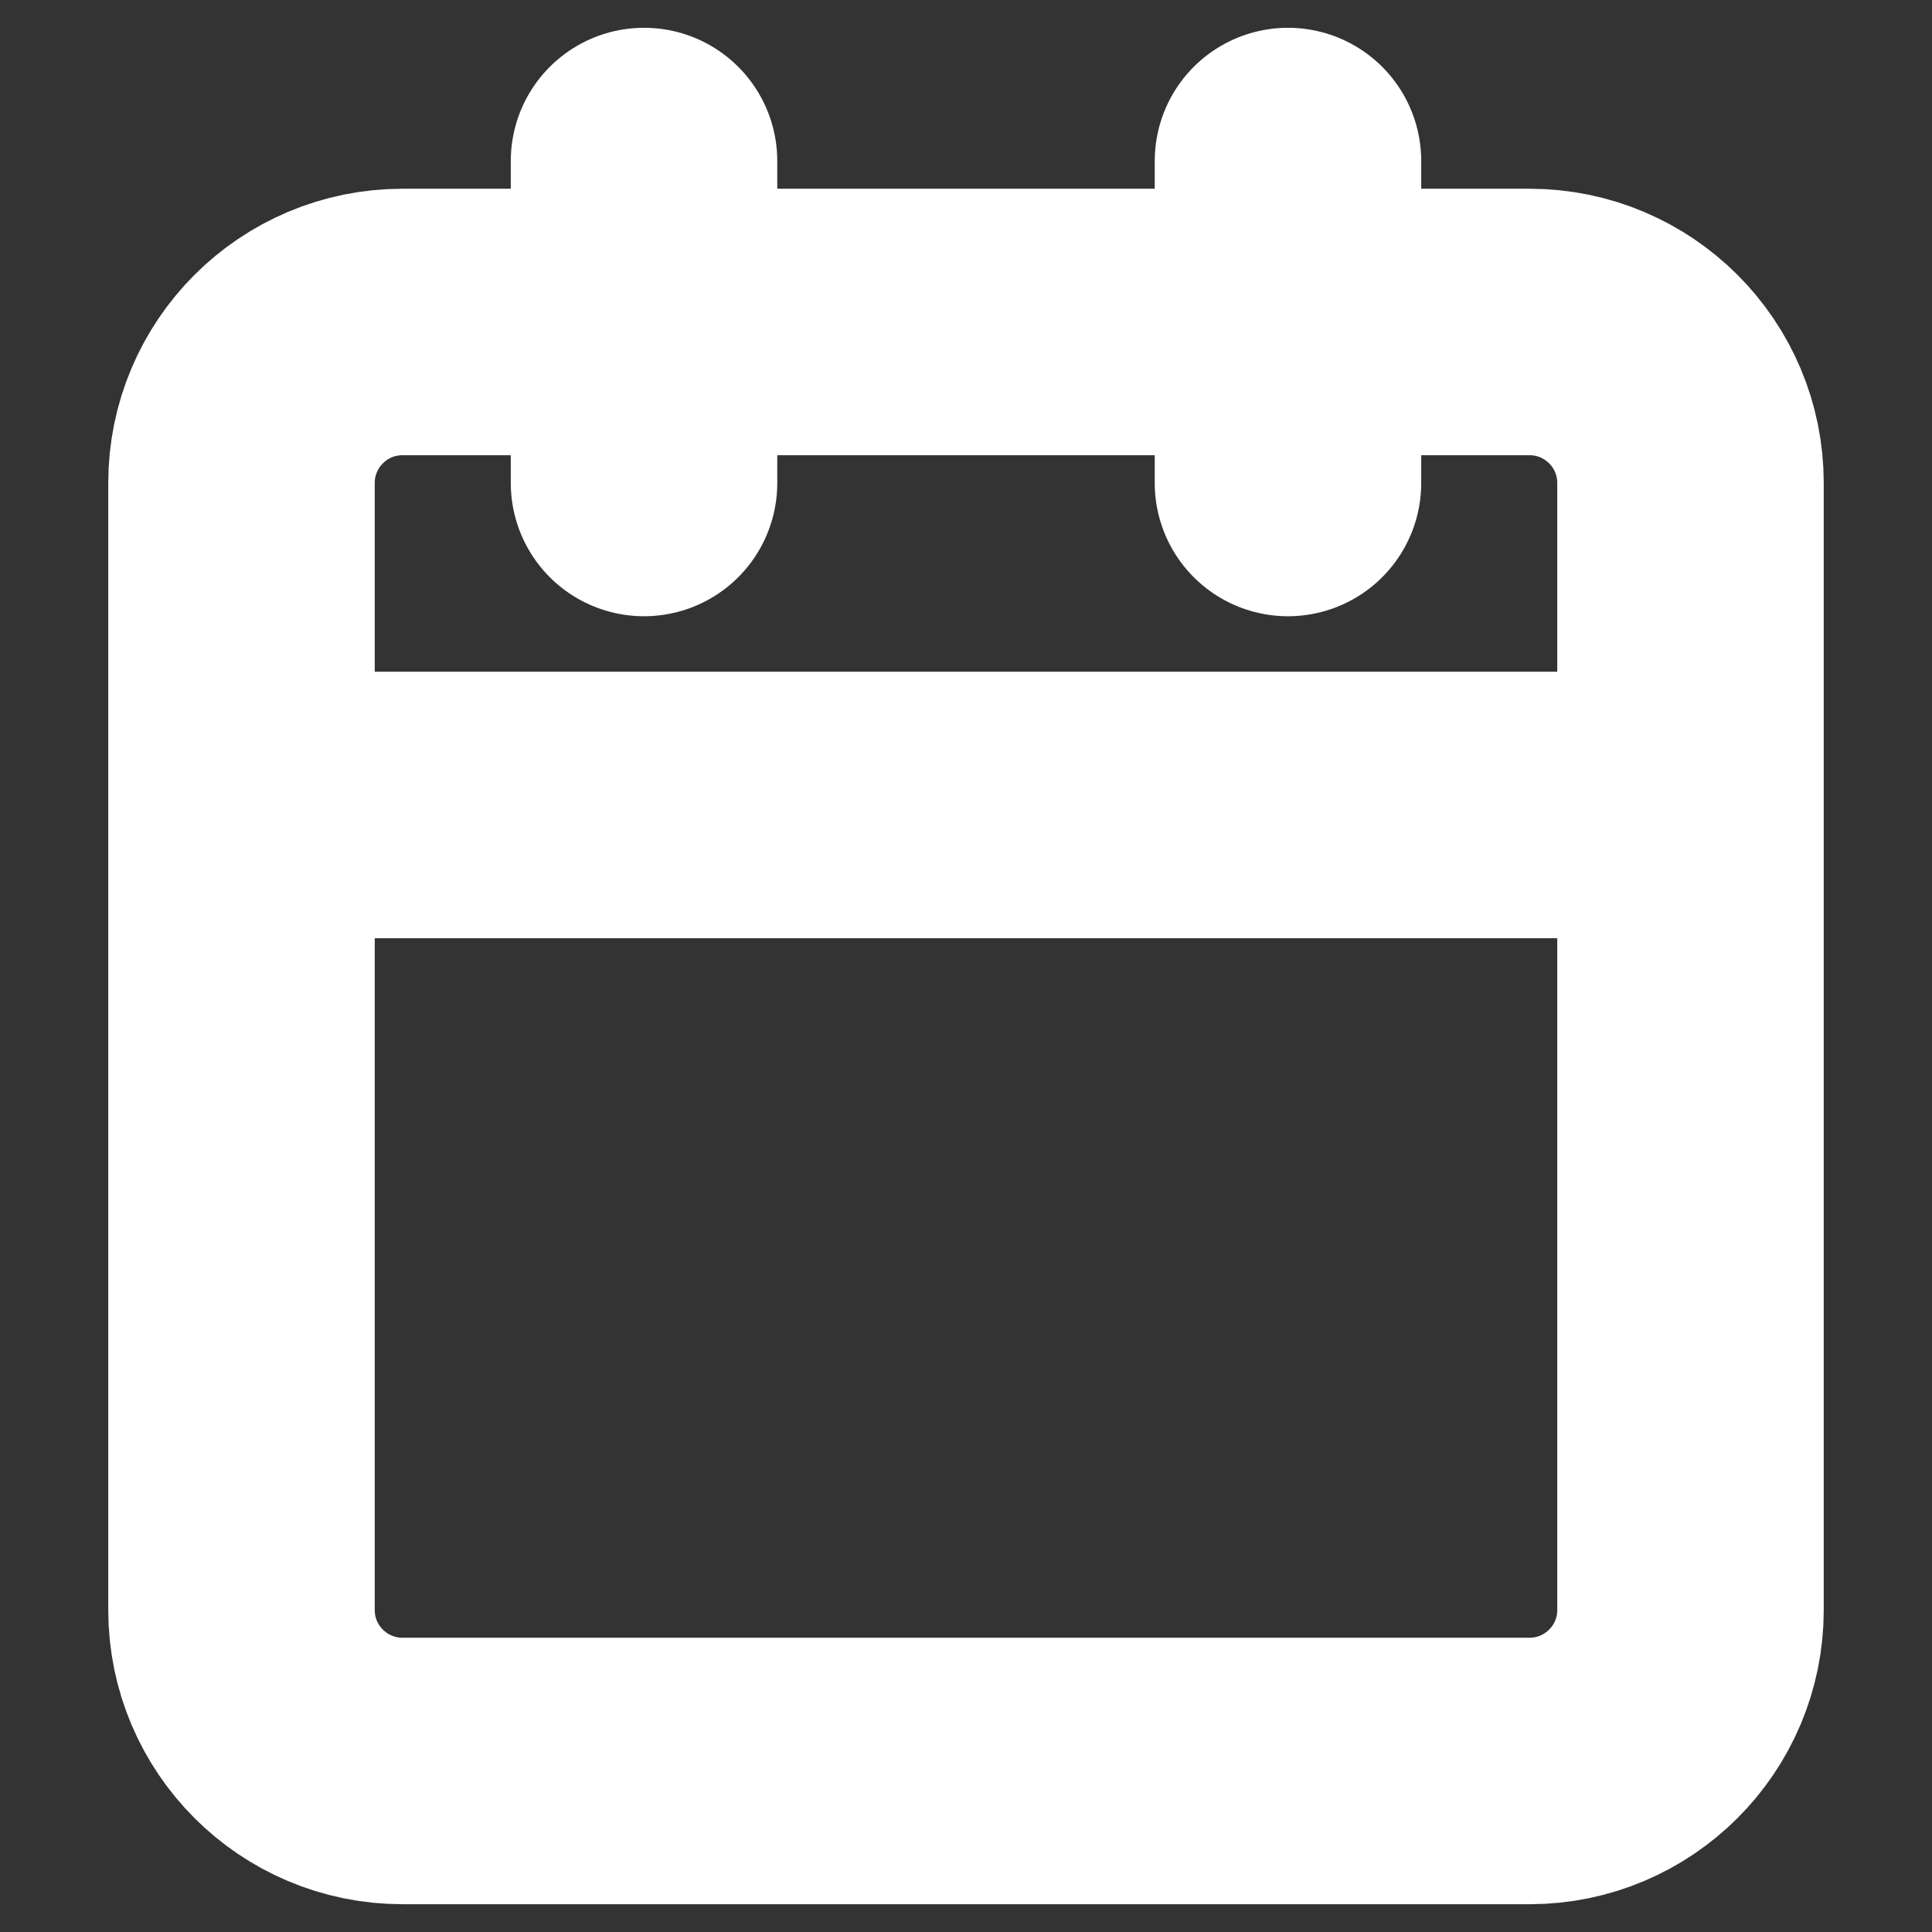 <svg width="29" height="29" viewBox="0 0 29 29" fill="none" xmlns="http://www.w3.org/2000/svg">
<rect x="0" y="0" width="29" height="29" fill="#333333" stroke="none"/>
<path d="M19.333 2.417V7.25M9.667 2.417V7.25M3.625 12.083H25.375M6.042 4.833H22.958C24.293 4.833 25.375 5.915 25.375 7.25V24.167C25.375 25.501 24.293 26.583 22.958 26.583H6.042C4.707 26.583 3.625 25.501 3.625 24.167V7.25C3.625 5.915 4.707 4.833 6.042 4.833Z" stroke="white" stroke-width="4" stroke-linecap="round" stroke-linejoin="round"/>
</svg>

